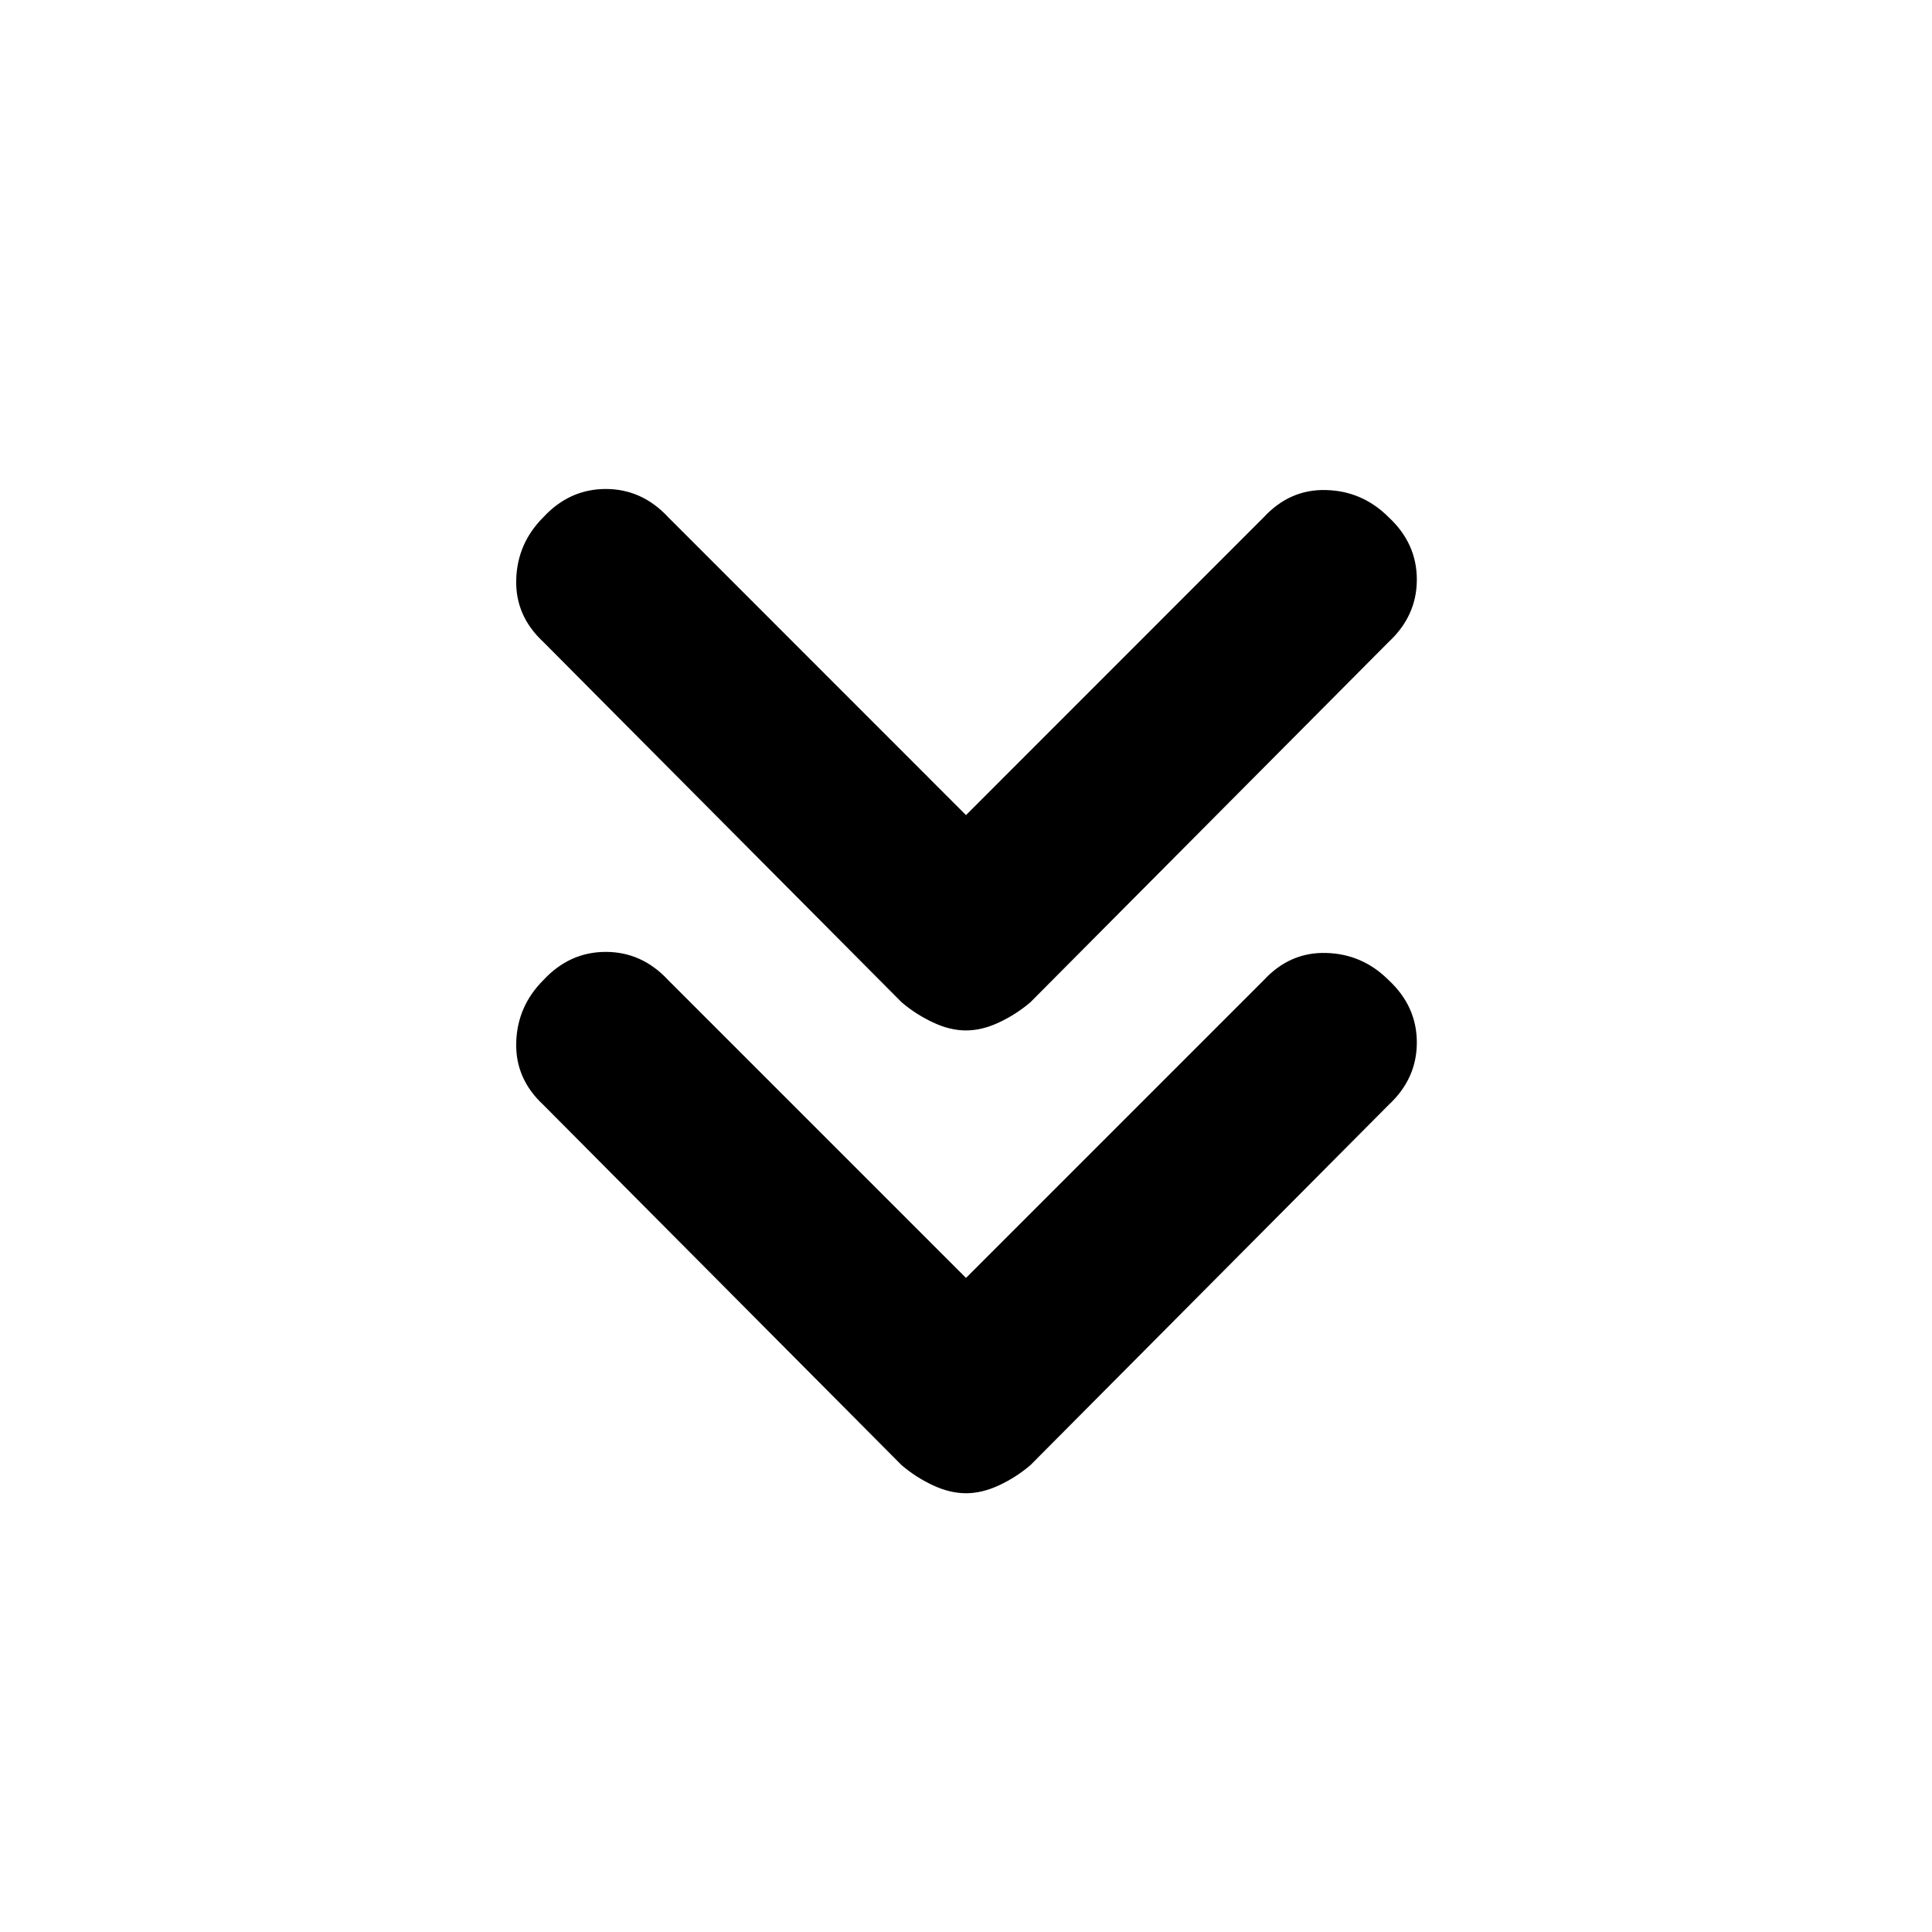 <svg xmlns="http://www.w3.org/2000/svg" height="20" width="20"><path d="M10 10.667q-.167 0-.344-.084-.177-.083-.323-.208L5.625 6.646Q5.333 6.375 5.344 6q.01-.375.281-.646.271-.292.646-.292t.646.292L10 8.438l3.083-3.084q.271-.292.646-.281.375.01.646.281.292.271.292.646t-.292.646l-3.708 3.729q-.146.125-.323.208-.177.084-.344.084Zm0 4.791q-.167 0-.344-.083-.177-.083-.323-.208l-3.708-3.729q-.292-.271-.281-.646.01-.375.281-.646.271-.292.646-.292t.646.292L10 13.229l3.083-3.083q.271-.292.646-.281.375.01.646.281.292.271.292.646t-.292.646l-3.708 3.729q-.146.125-.323.208-.177.083-.344.083Z"/></svg>